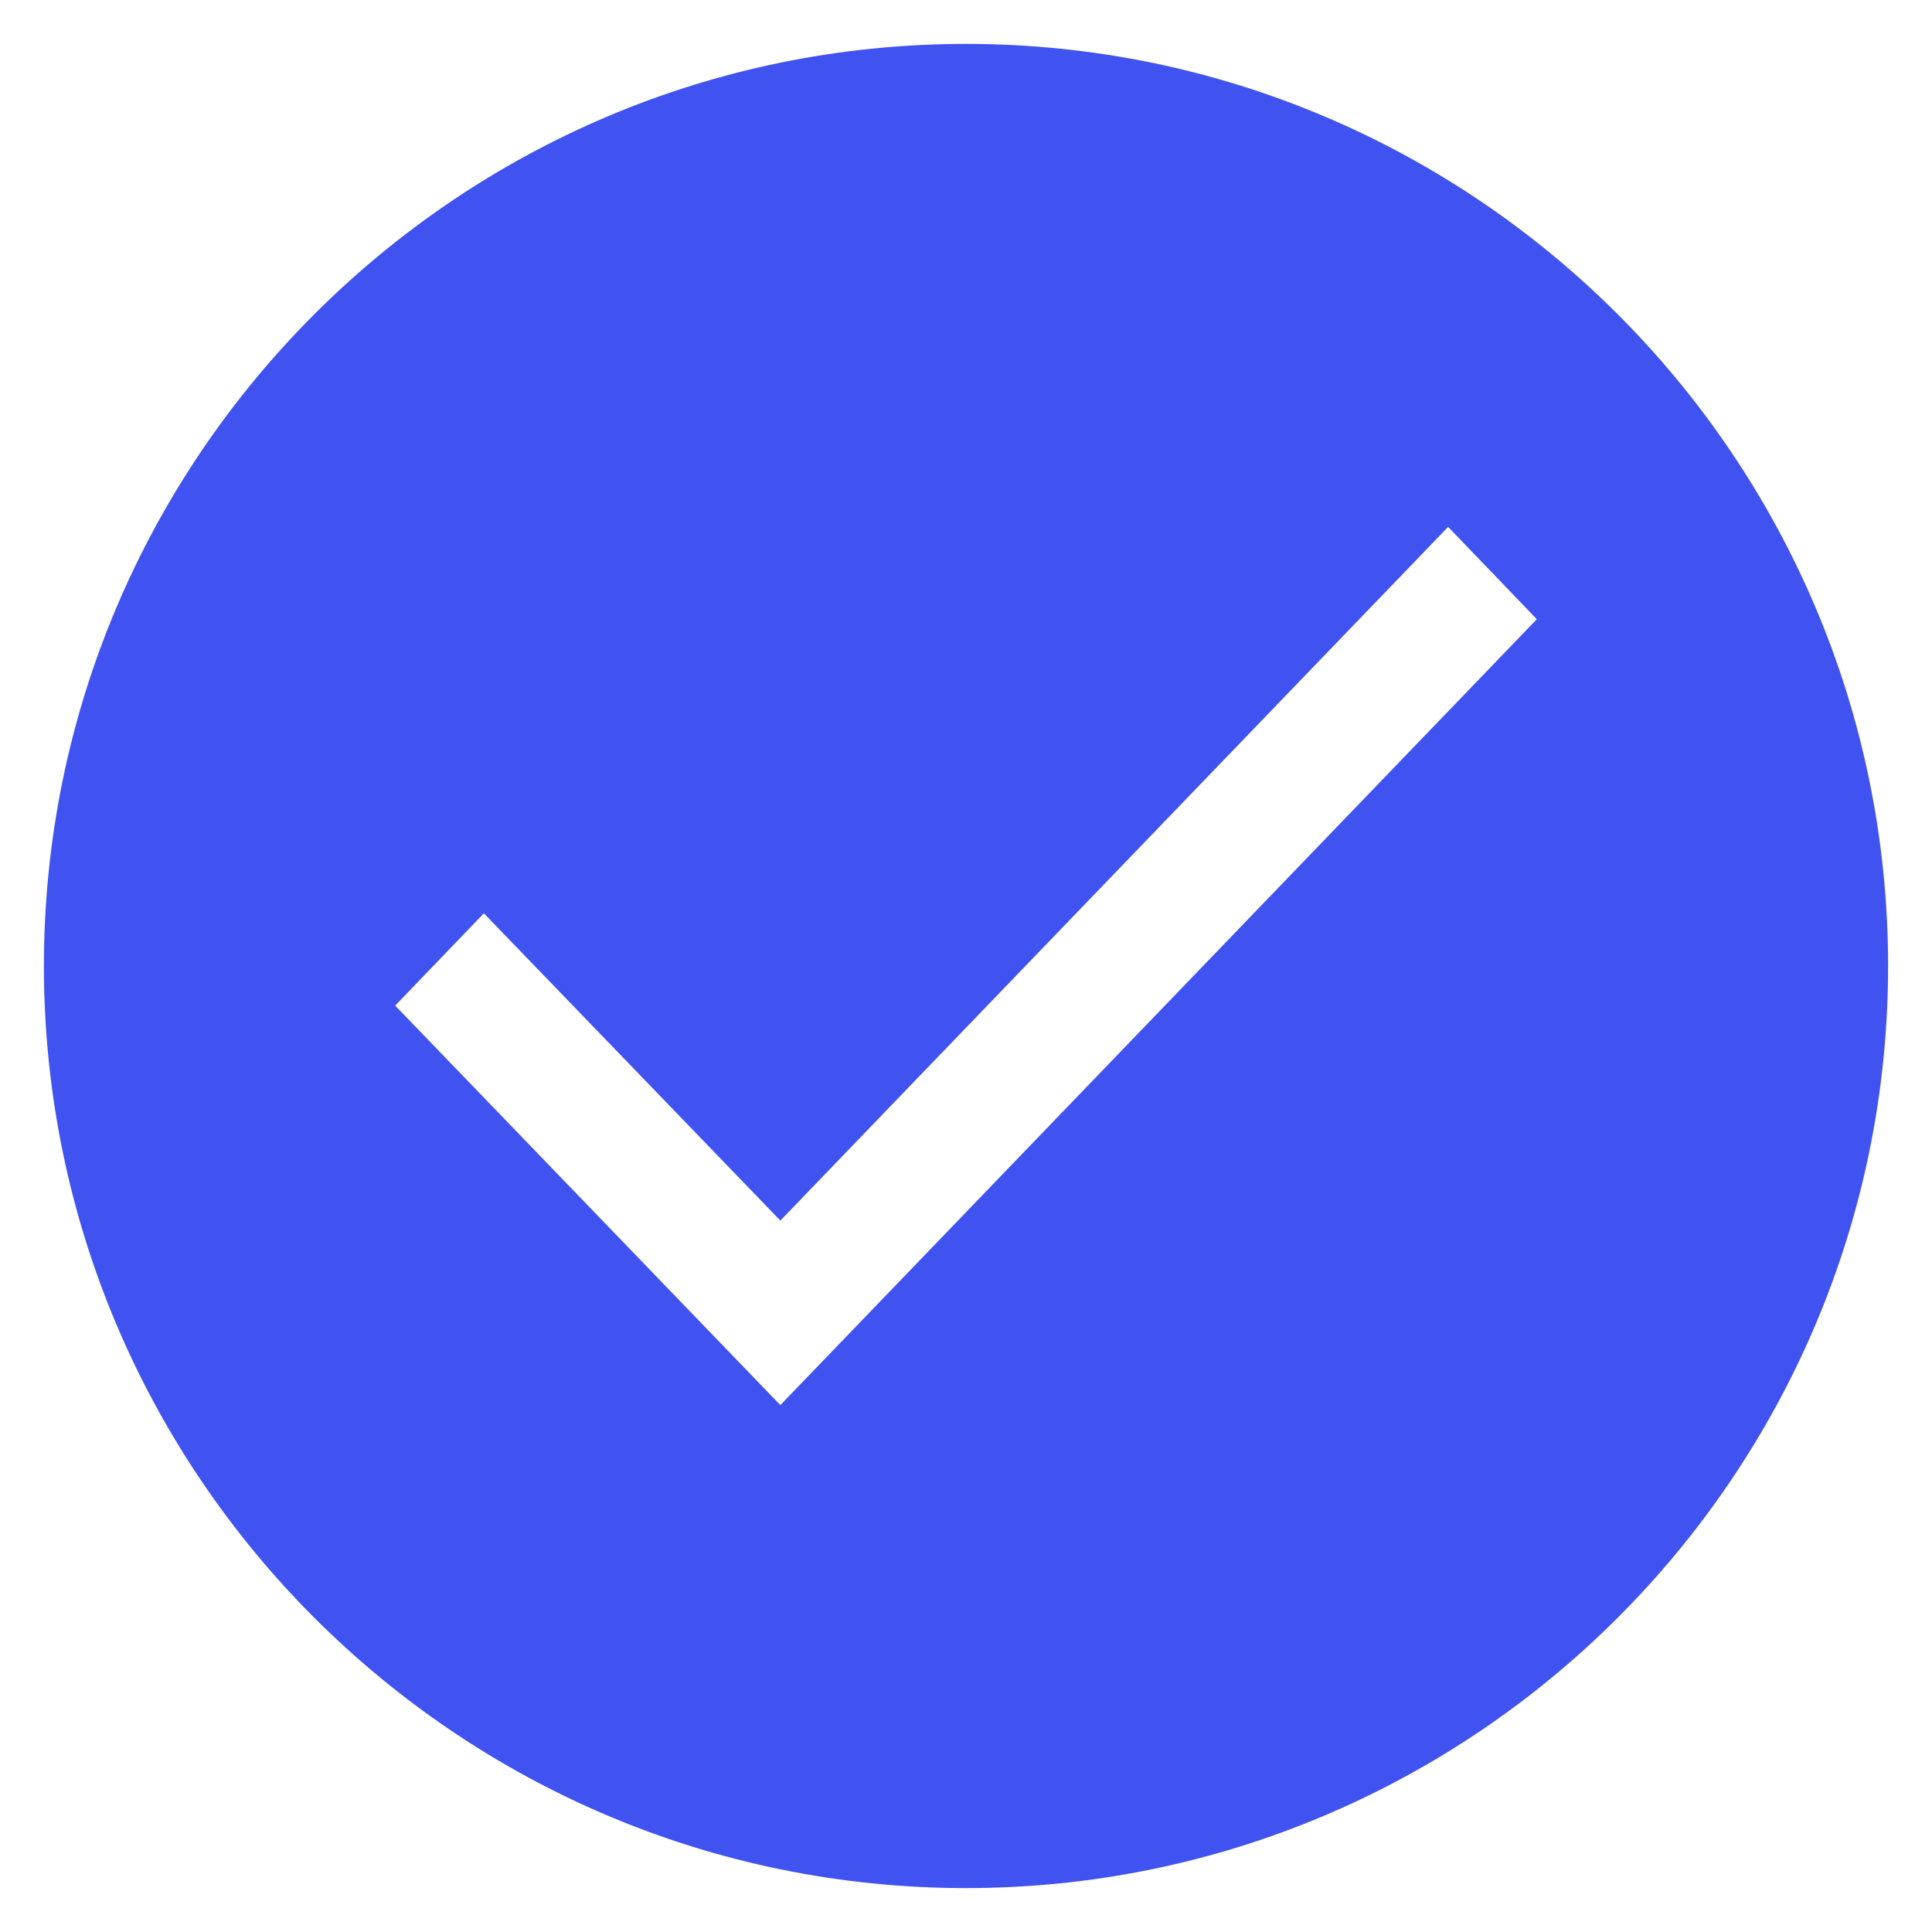 <svg width="22" height="22" viewBox="0 0 22 22" fill="none" xmlns="http://www.w3.org/2000/svg">
<path fill-rule="evenodd" clip-rule="evenodd" d="M0.5 11C0.5 5.21 5.21 0.5 11 0.5C16.79 0.5 21.5 5.21 21.5 11C21.5 16.79 16.79 21.5 11 21.5C5.21 21.5 0.5 16.79 0.5 11ZM4.5 11.451L8.886 16L17.5 7.051L16.49 6L8.886 13.899L5.51 10.4L4.5 11.451Z" fill="#4052EF"/>
</svg>
